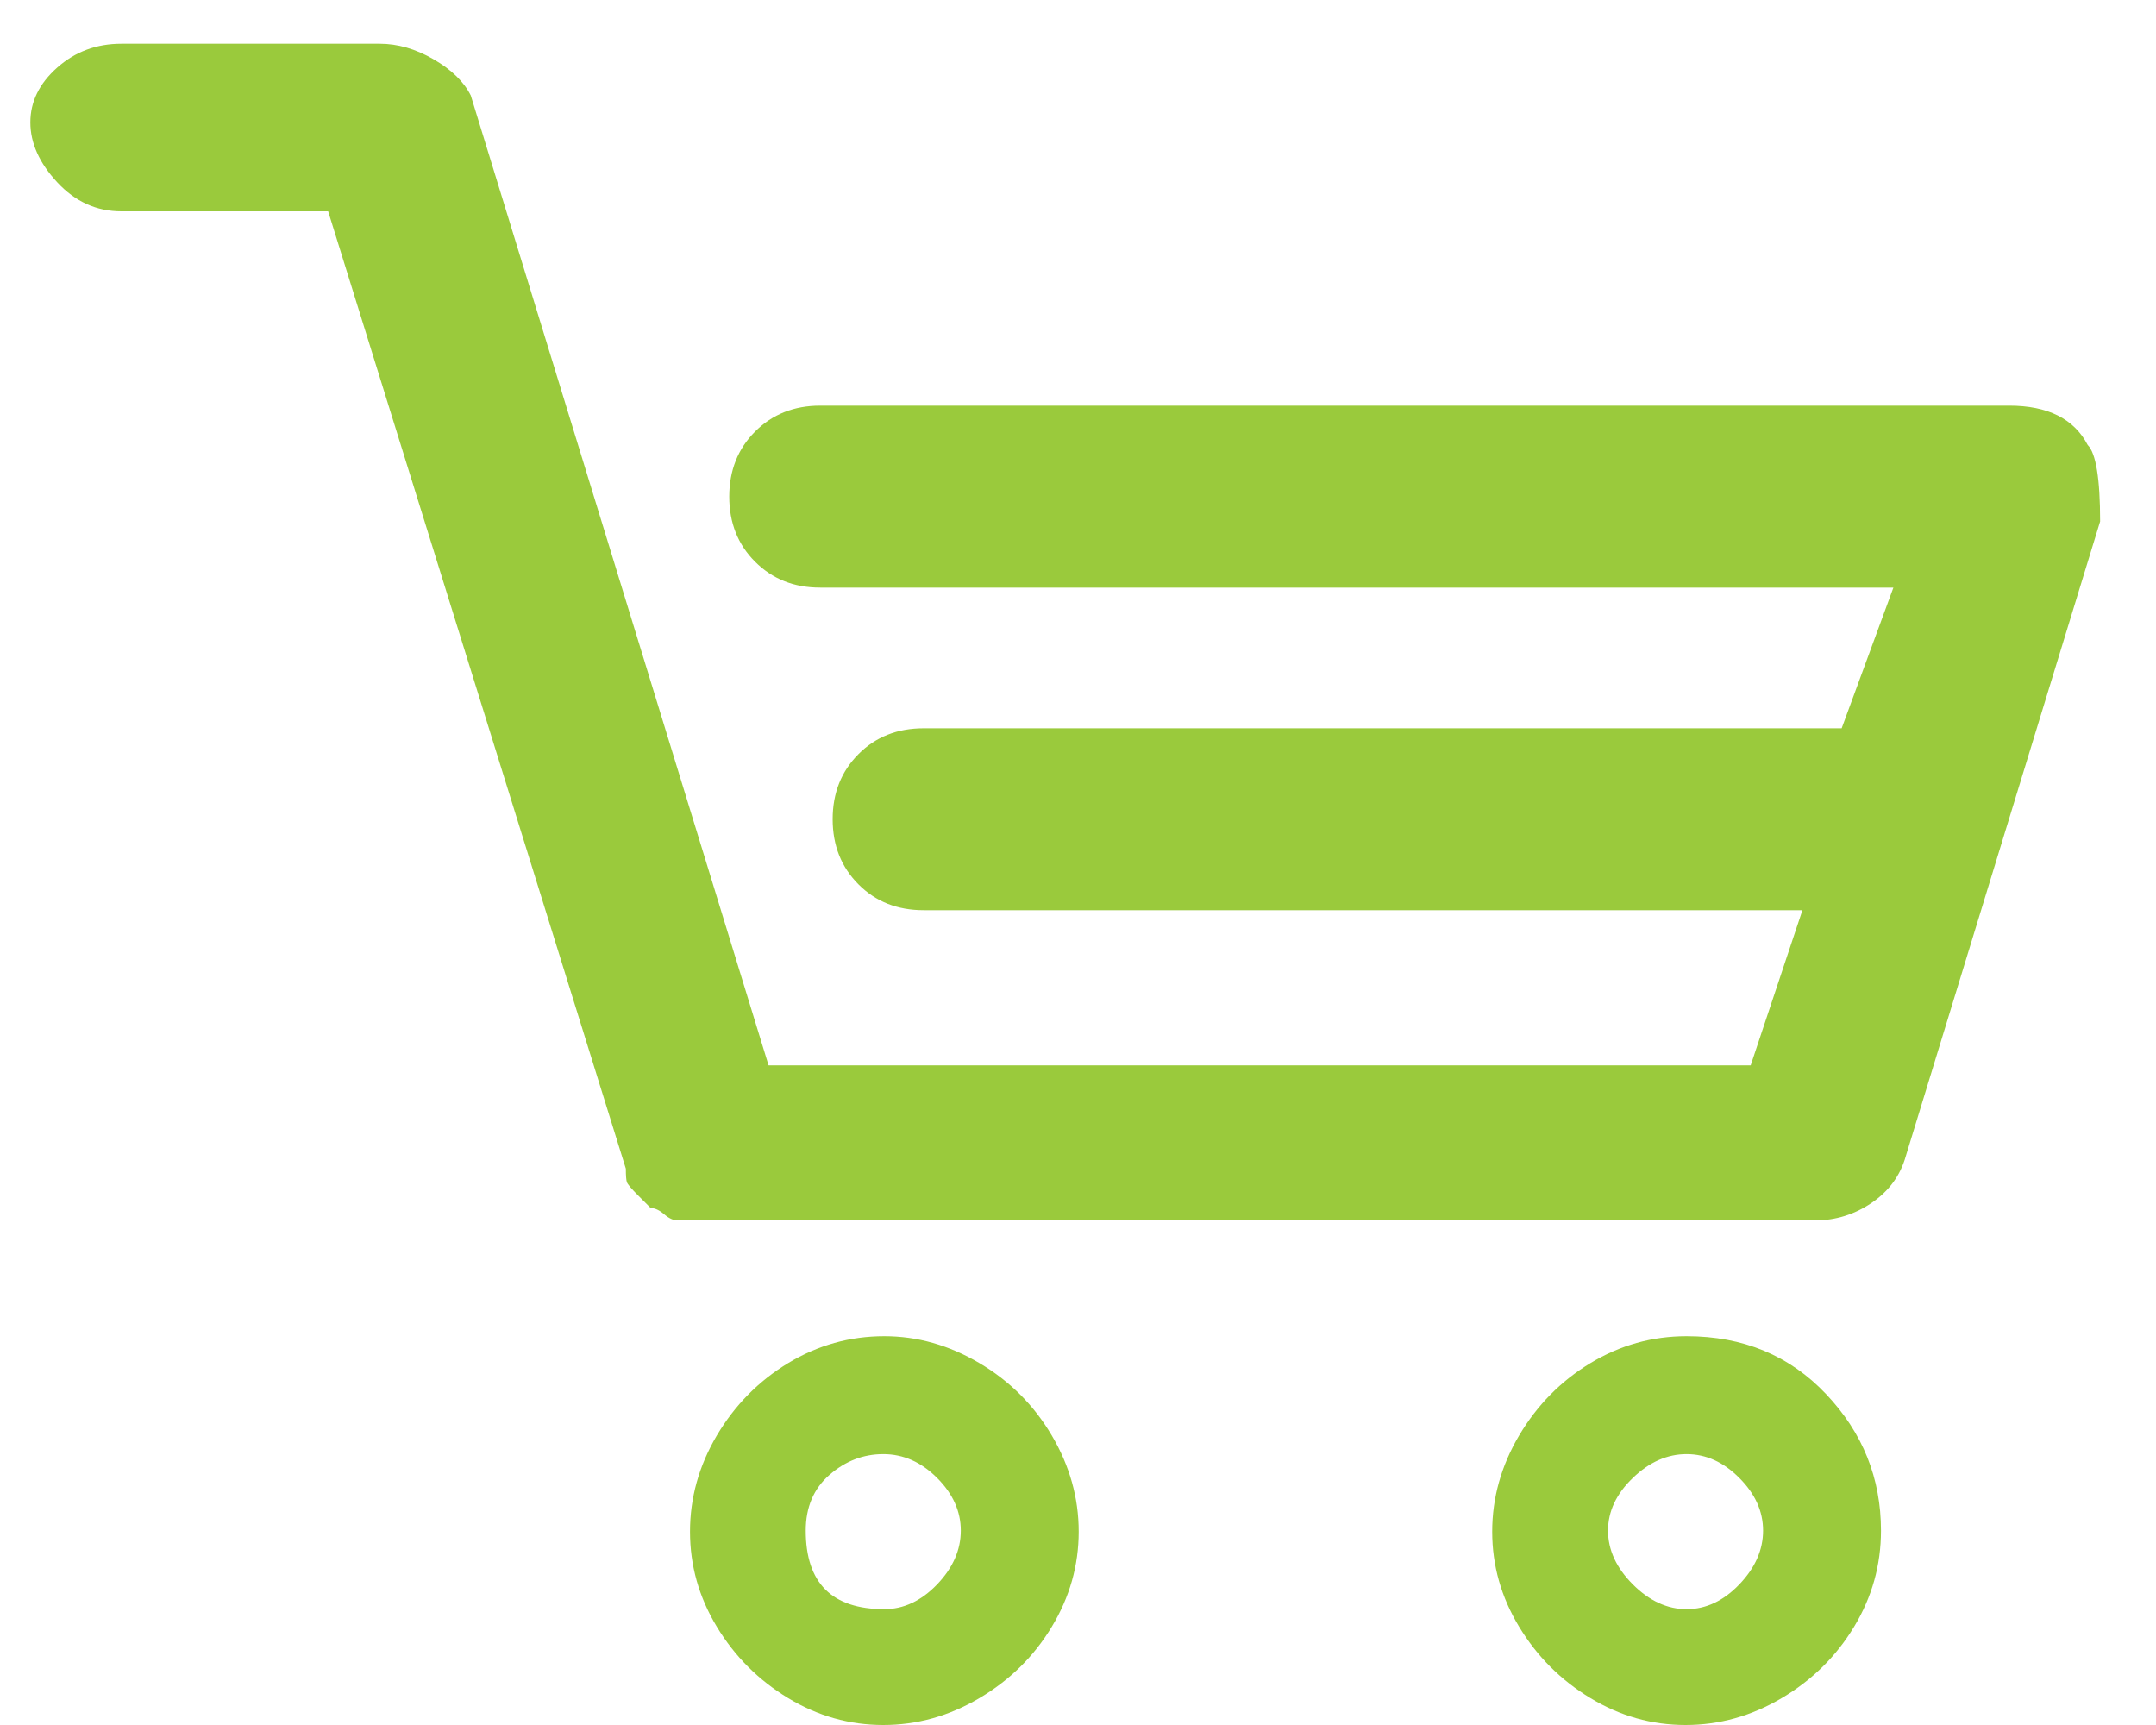 <svg width="25" height="20" viewBox="0 0 25 20" fill="none" xmlns="http://www.w3.org/2000/svg">
<path d="M24.208 5.159C24.049 4.855 23.745 4.703 23.297 4.703H9.511C9.207 4.703 8.956 4.803 8.756 5.003C8.556 5.203 8.456 5.455 8.456 5.758C8.456 6.062 8.556 6.314 8.756 6.513C8.956 6.713 9.207 6.813 9.511 6.813H21.955L21.355 8.444H10.71C10.406 8.444 10.154 8.543 9.955 8.743C9.755 8.943 9.655 9.195 9.655 9.498C9.655 9.802 9.755 10.054 9.955 10.254C10.154 10.454 10.406 10.553 10.71 10.553H20.9L20.3 12.352H8.912L5.459 1.107C5.379 0.947 5.235 0.807 5.027 0.687C4.82 0.567 4.612 0.507 4.404 0.507H1.407C1.119 0.507 0.872 0.599 0.664 0.783C0.456 0.967 0.352 1.179 0.352 1.419C0.352 1.658 0.456 1.89 0.664 2.114C0.872 2.338 1.119 2.45 1.407 2.45H3.805L7.257 13.55C7.257 13.63 7.261 13.682 7.269 13.706C7.277 13.73 7.321 13.782 7.401 13.862L7.545 14.006C7.593 14.006 7.645 14.03 7.701 14.078C7.757 14.126 7.809 14.15 7.857 14.15H8.144H21.044C21.283 14.15 21.503 14.082 21.703 13.946C21.903 13.81 22.035 13.63 22.098 13.407L24.352 6.046C24.352 5.55 24.304 5.255 24.208 5.159ZM10.254 15.492C9.855 15.492 9.483 15.596 9.139 15.804C8.796 16.012 8.52 16.292 8.312 16.643C8.104 16.995 8.001 17.367 8.001 17.758C8.001 18.15 8.104 18.517 8.312 18.861C8.52 19.205 8.796 19.48 9.139 19.688C9.483 19.896 9.851 20 10.242 20C10.634 20 11.005 19.896 11.357 19.688C11.709 19.48 11.989 19.205 12.196 18.861C12.404 18.517 12.508 18.15 12.508 17.758C12.508 17.367 12.404 16.995 12.196 16.643C11.989 16.292 11.709 16.012 11.357 15.804C11.005 15.596 10.638 15.492 10.254 15.492ZM10.254 18.657C9.647 18.657 9.343 18.354 9.343 17.746C9.343 17.474 9.435 17.259 9.619 17.099C9.803 16.939 10.011 16.859 10.242 16.859C10.474 16.859 10.682 16.951 10.866 17.135C11.05 17.319 11.141 17.523 11.141 17.746C11.141 17.97 11.05 18.178 10.866 18.37C10.682 18.561 10.478 18.657 10.254 18.657ZM19.557 15.492C19.157 15.492 18.786 15.596 18.442 15.804C18.098 16.012 17.823 16.292 17.615 16.643C17.407 16.995 17.303 17.367 17.303 17.758C17.303 18.15 17.407 18.517 17.615 18.861C17.823 19.205 18.098 19.48 18.442 19.688C18.786 19.896 19.153 20 19.545 20C19.937 20 20.308 19.896 20.66 19.688C21.012 19.48 21.291 19.205 21.499 18.861C21.707 18.517 21.811 18.146 21.811 17.746C21.811 17.139 21.599 16.611 21.175 16.164C20.752 15.716 20.212 15.492 19.557 15.492ZM19.557 18.657C19.333 18.657 19.125 18.561 18.934 18.37C18.742 18.178 18.646 17.97 18.646 17.746C18.646 17.523 18.742 17.319 18.934 17.135C19.125 16.951 19.333 16.859 19.557 16.859C19.781 16.859 19.985 16.951 20.168 17.135C20.352 17.319 20.444 17.523 20.444 17.746C20.444 17.97 20.352 18.178 20.168 18.37C19.985 18.561 19.781 18.657 19.557 18.657Z" fill="#9ACA3C"/>
</svg>
